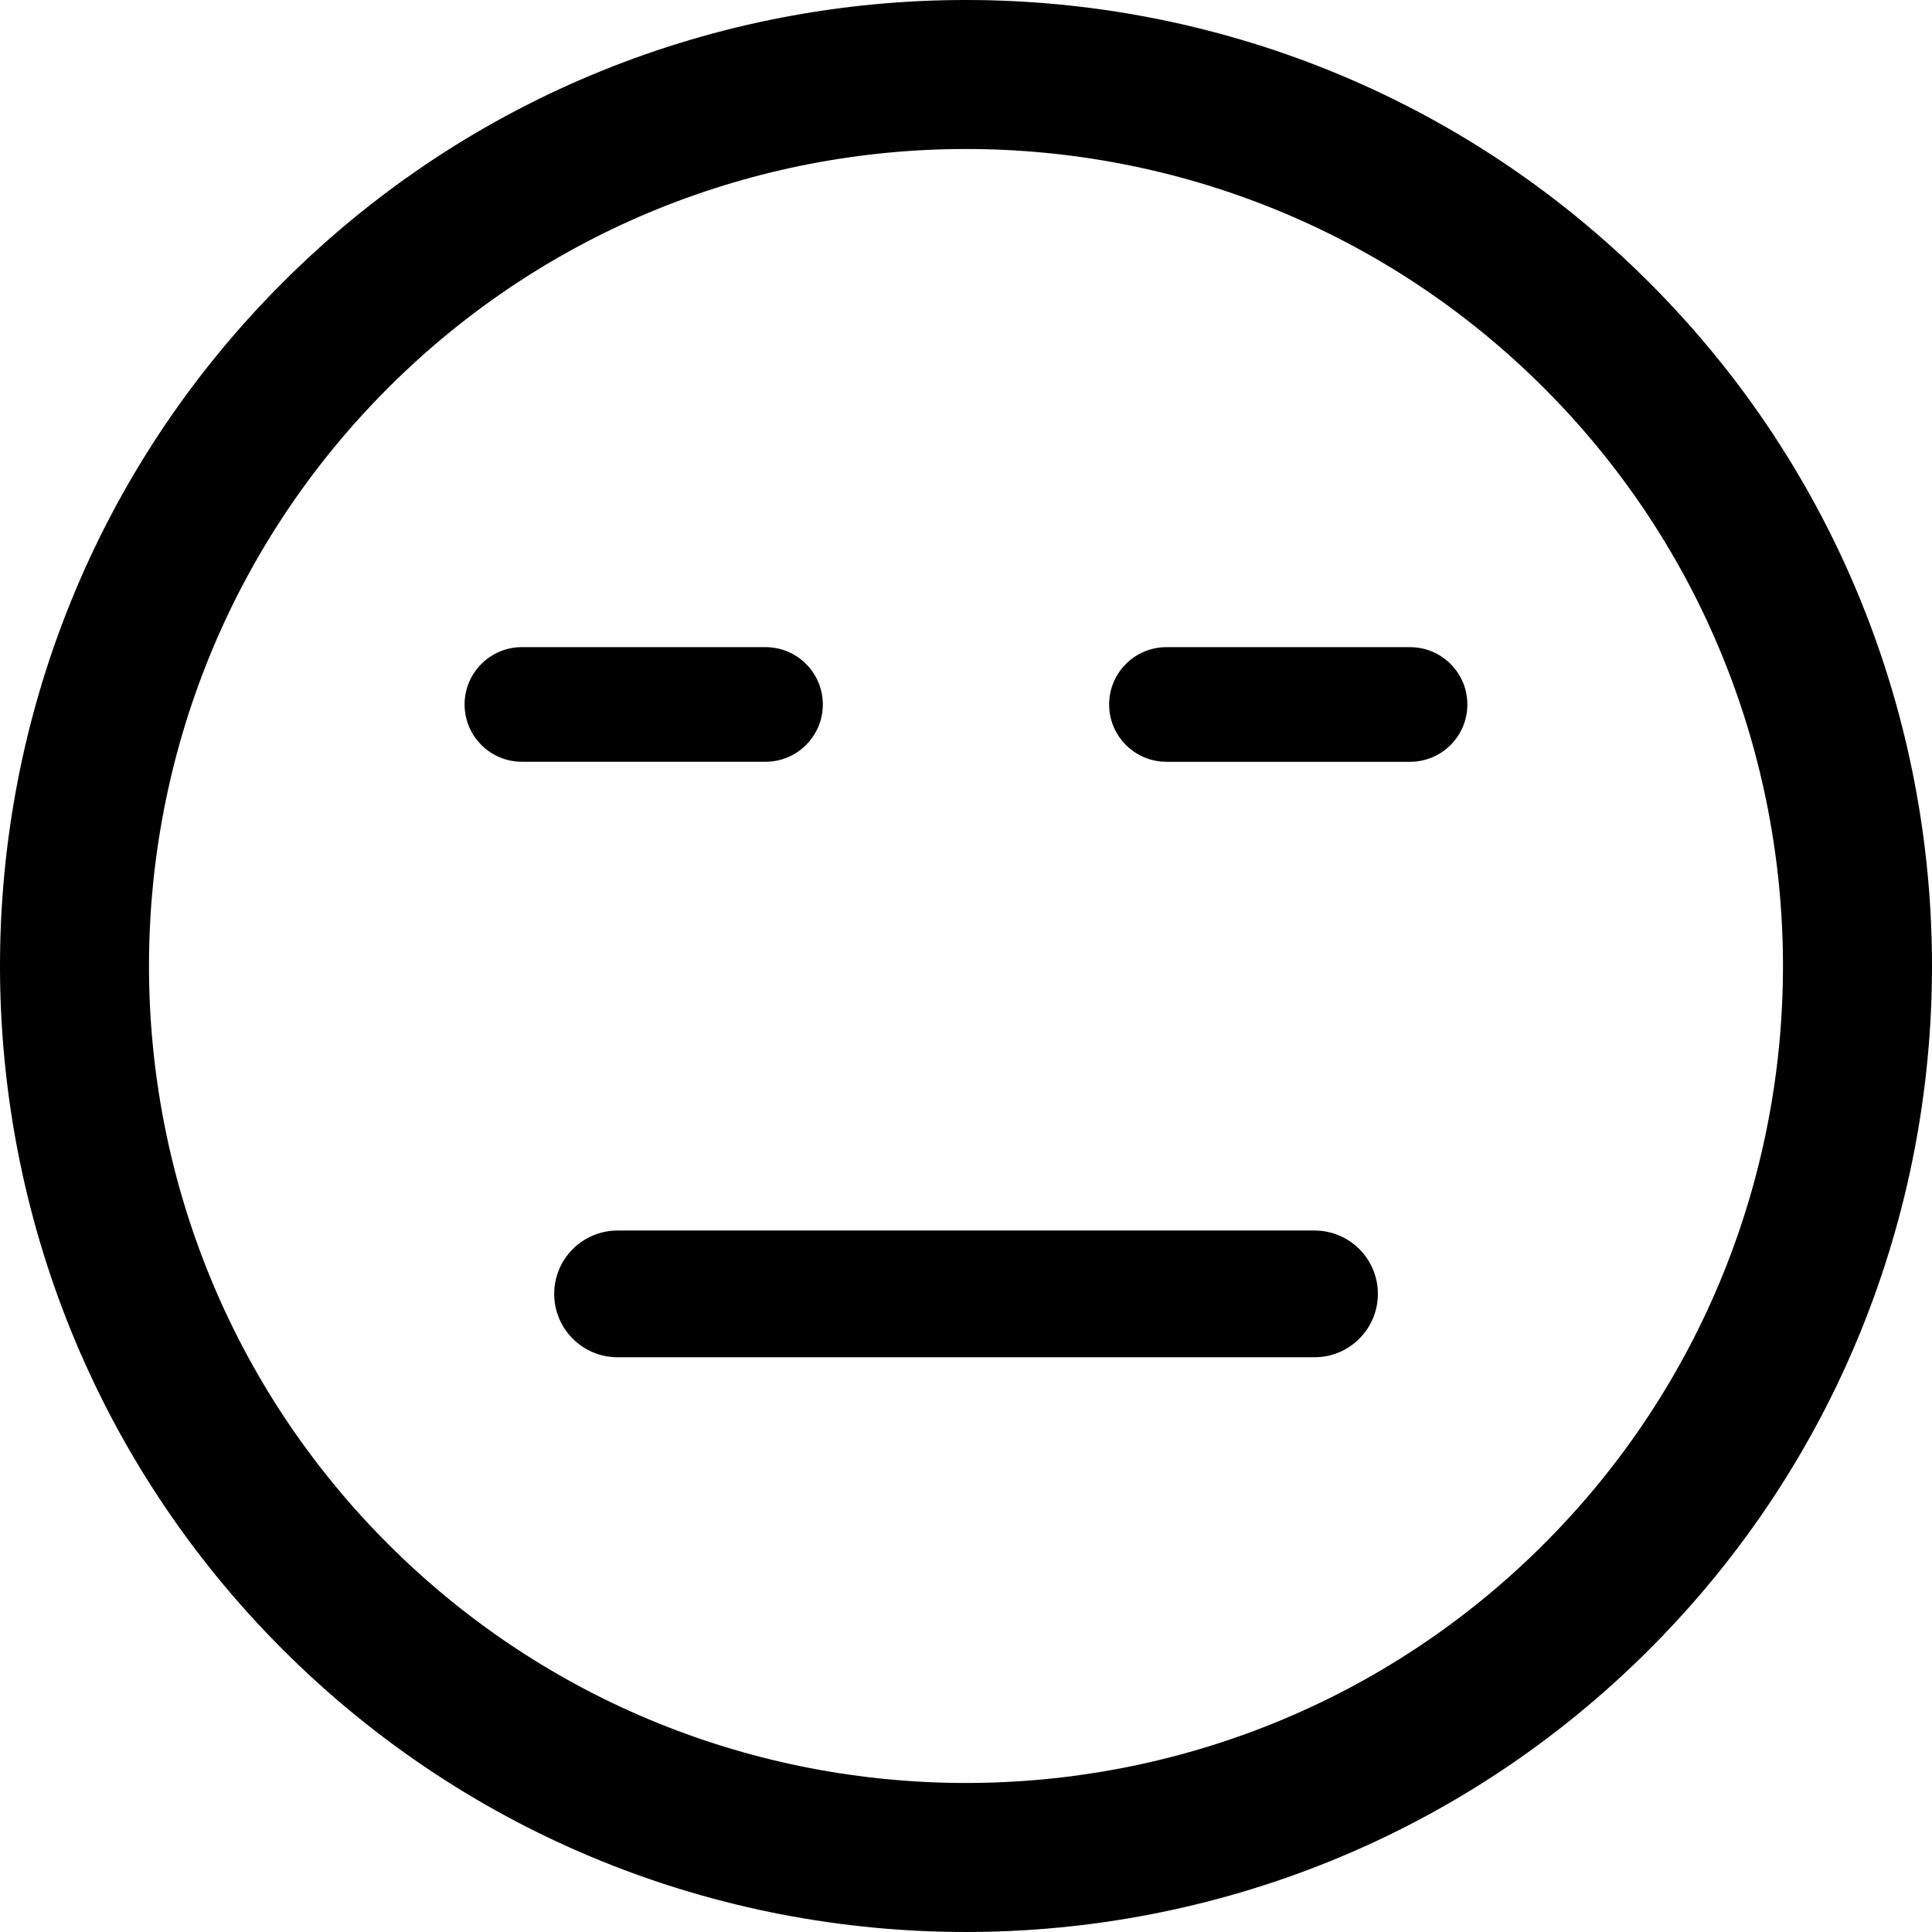<svg xmlns="http://www.w3.org/2000/svg" width="106.059" height="106.059" viewBox="0 0 106.059 106.059"><path d="M90.545 90.542c20.686-20.685 20.684-54.342.002-75.024-20.69-20.69-54.35-20.69-75.033-.005-20.687 20.685-20.685 54.345.002 75.034 20.682 20.683 54.34 20.683 75.03-.005zM21.3 21.3c17.494-17.493 45.96-17.495 63.46.002 17.493 17.494 17.49 45.962-.003 63.455-17.494 17.494-45.962 17.496-63.456.002-17.497-17.497-17.495-45.966 0-63.46z"/><path d="M28.65 41.818h13.373c1.738 0 3.147-1.41 3.147-3.146 0-1.738-1.41-3.147-3.147-3.147H28.65c-1.737 0-3.146 1.41-3.146 3.147 0 1.737 1.41 3.146 3.147 3.146zM64.033 41.82h13.372c1.738 0 3.147-1.41 3.147-3.147 0-1.738-1.41-3.147-3.147-3.147H64.033c-1.736 0-3.146 1.41-3.146 3.147 0 1.737 1.41 3.146 3.146 3.146zM30.423 71.03c0 1.92 1.558 3.478 3.48 3.478H72.16c1.923 0 3.48-1.558 3.48-3.48s-1.558-3.477-3.48-3.477H33.9c-1.92.002-3.477 1.558-3.477 3.48z"/></svg>
